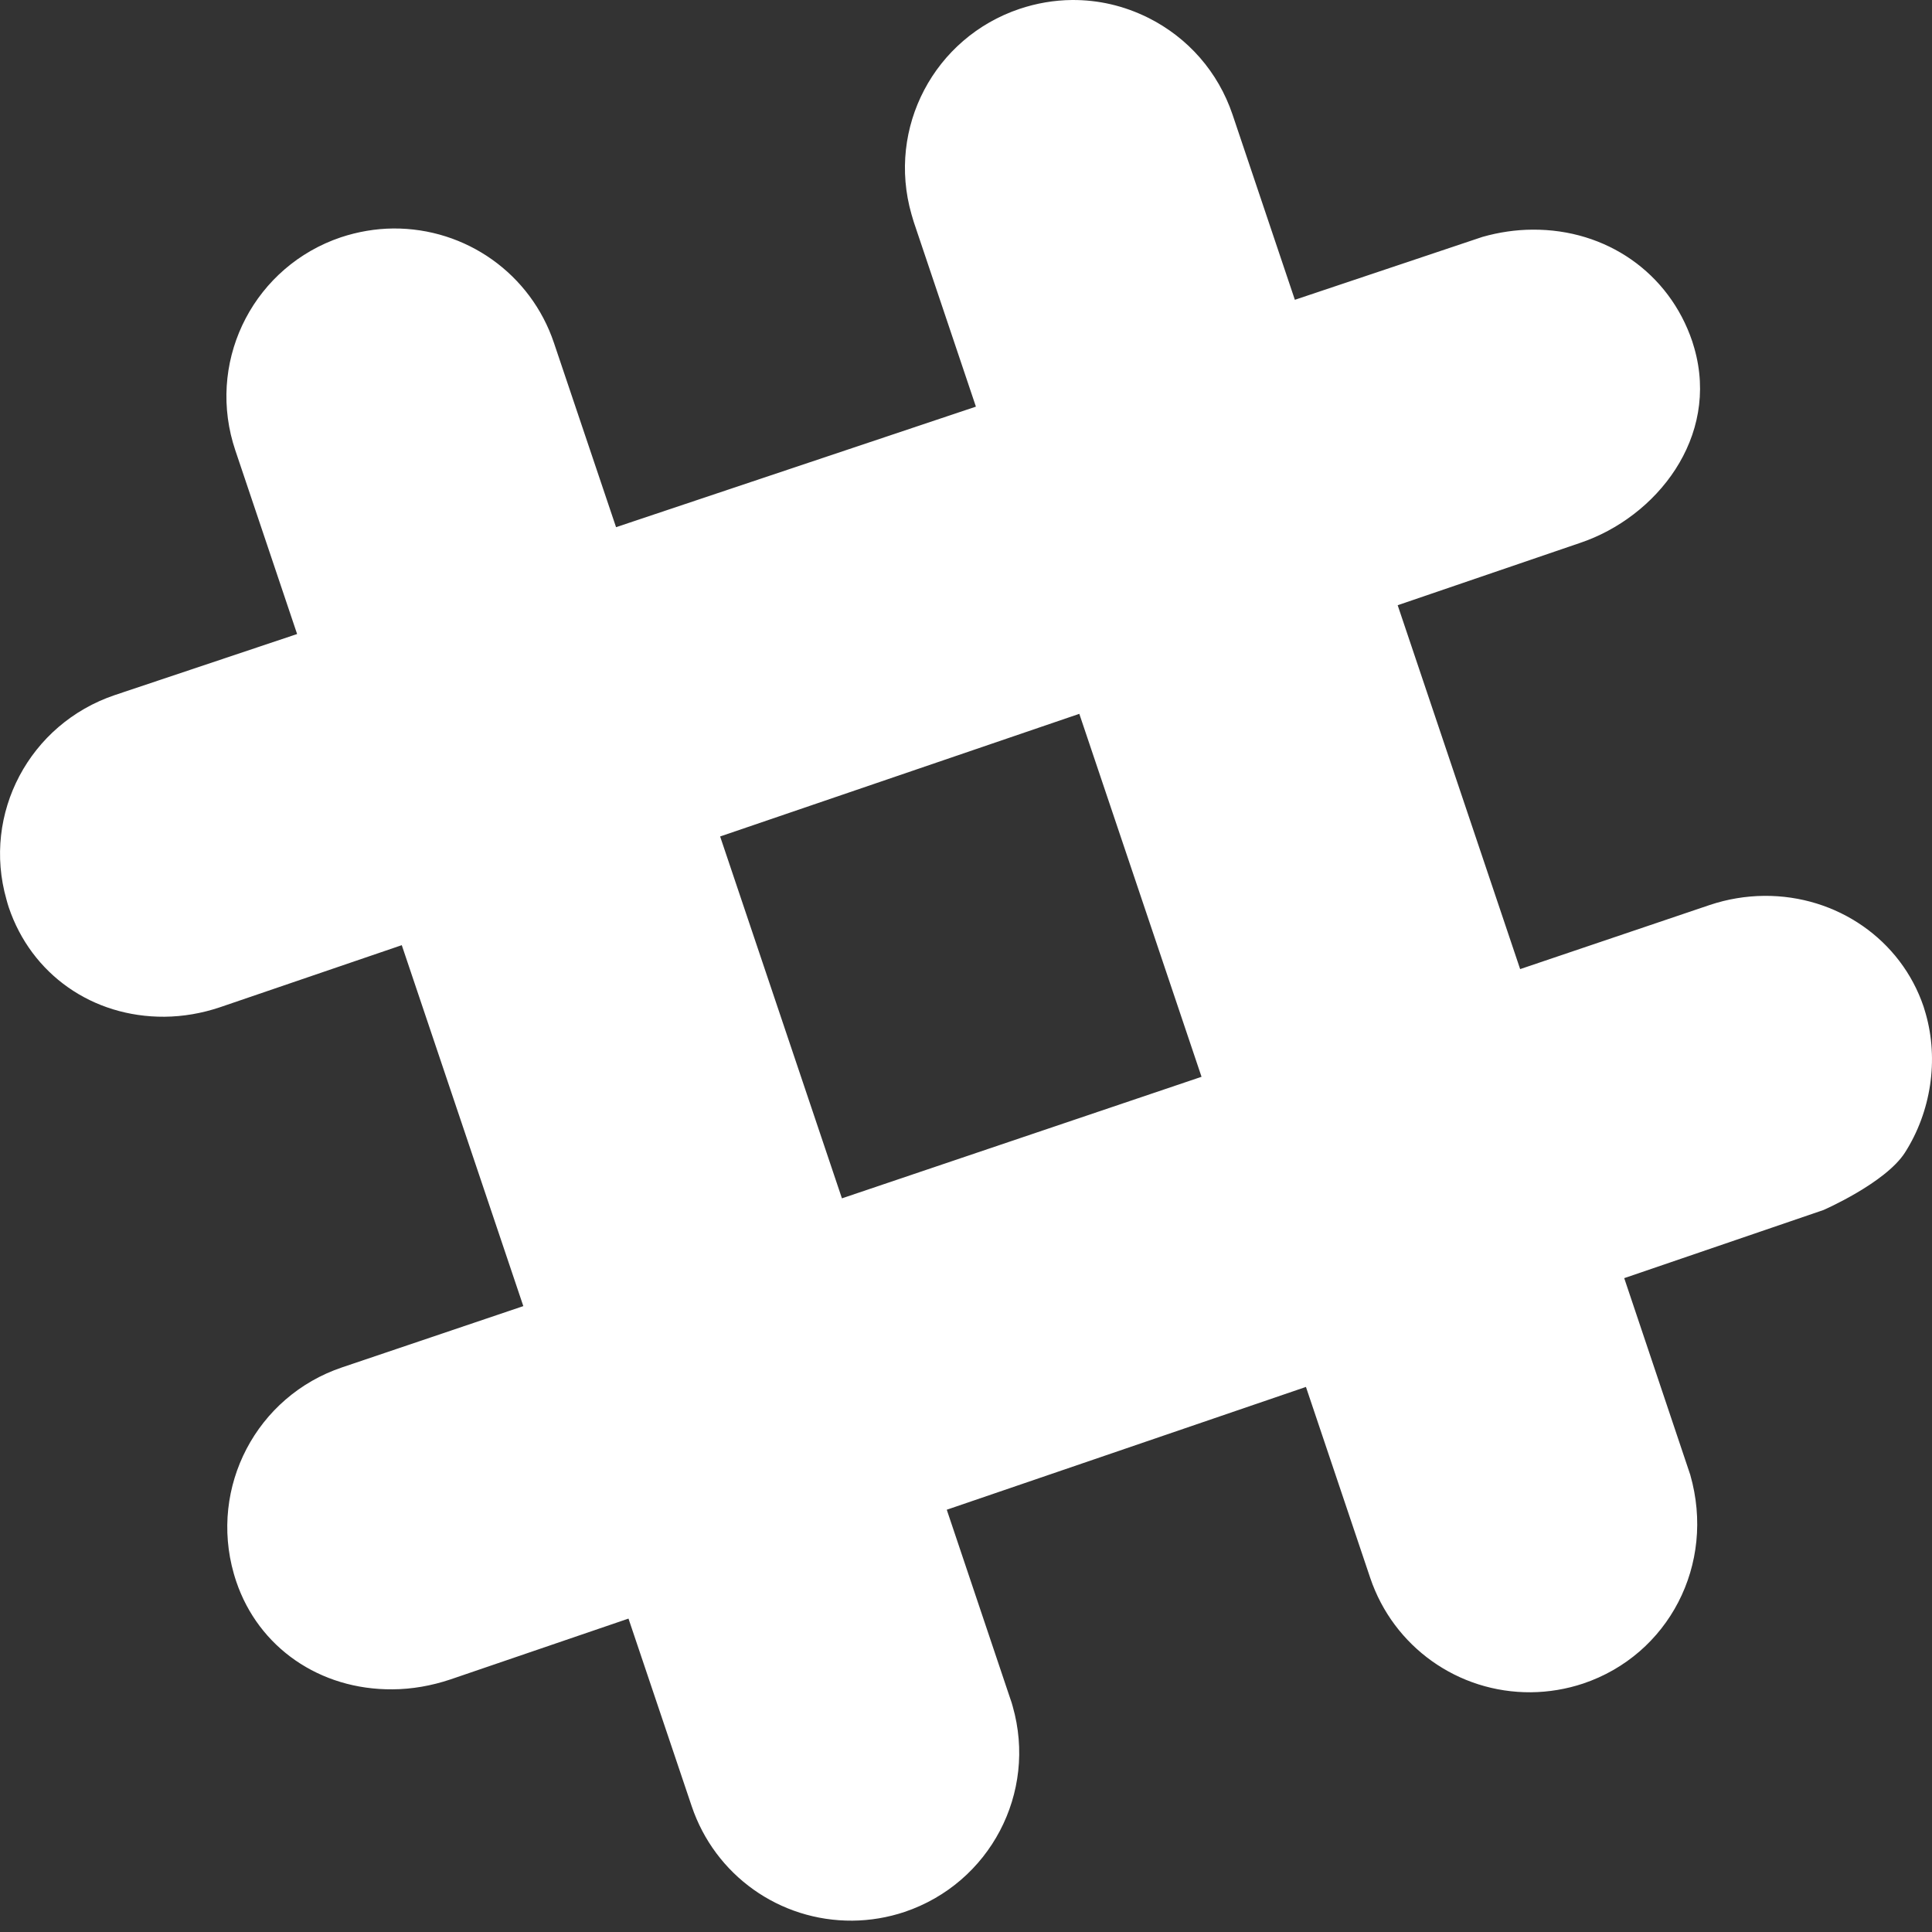 <?xml version="1.0" encoding="UTF-8" standalone="no"?>
<svg width="23px" height="23px" viewBox="0 0 23 23" version="1.1" xmlns="http://www.w3.org/2000/svg" xmlns:xlink="http://www.w3.org/1999/xlink">
    <rect x="0" y="0" width="23" height="23" fill="#333333" stroke="none"/>
    <!-- Generator: Sketch 3.8.3 (29802) - http://www.bohemiancoding.com/sketch -->
    <title>Slack</title>
    <desc>Created with Sketch.</desc>
    <defs></defs>
    <g id="Welcome" stroke="none" stroke-width="1" fill="none" fill-rule="evenodd">
        <g id="Upcoming-Events-Desktop-HD" transform="translate(-248, -2656)" fill="#FFFFFF">
            <g id="Footer" transform="translate(0, 2606)">
                <g id="Slack" transform="translate(248, 50)">
                    <g id="Group-2">
                        <path d="M10.023,14.266 L10.023,14.266 L10.023,14.266 L8.573,9.958 L8.573,9.958 L8.573,9.958 C10.262,9.382 11.672,8.9 12.849,8.498 L14.304,12.819 L10.023,14.266 Z M22.9,11.984 C22.631,11.188 21.869,10.658 21.002,10.665 C20.783,10.667 20.566,10.703 20.356,10.773 L18.097,11.537 L16.639,7.205 C18.767,6.478 18.811,6.463 18.811,6.463 C19.718,6.158 20.475,5.208 20.17,4.143 L20.146,4.064 C19.871,3.249 19.124,2.727 18.243,2.734 C18.046,2.735 17.847,2.764 17.649,2.82 L15.415,3.569 L14.673,1.364 C14.502,0.858 14.144,0.448 13.666,0.21 C13.379,0.068 13.076,-0.002 12.762,5.63332371e-05 C12.55,0.002 12.34,0.038 12.137,0.106 C11.122,0.448 10.556,1.522 10.851,2.551 L10.878,2.642 L11.618,4.841 L7.334,6.276 L6.595,4.083 C6.319,3.261 5.549,2.714 4.681,2.72 C4.47,2.722 4.261,2.758 4.058,2.825 C3.044,3.167 2.479,4.241 2.773,5.27 C2.782,5.301 2.791,5.33 2.801,5.36 L3.537,7.548 L1.366,8.275 C0.351,8.618 -0.215,9.687 0.077,10.709 C0.085,10.74 0.094,10.77 0.104,10.801 C0.373,11.599 1.1,12.11 1.958,12.104 C2.18,12.102 2.402,12.064 2.619,11.991 C3.375,11.733 4.096,11.487 4.783,11.252 L6.23,15.549 L4.073,16.278 C3.054,16.621 2.488,17.702 2.784,18.736 C2.793,18.766 2.802,18.797 2.812,18.826 C3.077,19.613 3.807,20.118 4.672,20.111 C4.903,20.11 5.136,20.069 5.363,19.993 L7.482,19.269 L8.234,21.501 C8.511,22.324 9.28,22.872 10.149,22.865 C10.359,22.863 10.568,22.828 10.769,22.761 C11.785,22.418 12.35,21.344 12.056,20.314 C12.048,20.284 12.039,20.253 12.028,20.225 L11.271,17.973 L15.547,16.511 L16.312,18.784 C16.589,19.605 17.358,20.153 18.226,20.146 C18.437,20.144 18.647,20.109 18.848,20.042 C19.863,19.7 20.428,18.626 20.122,17.557 L19.336,15.216 L21.708,14.405 C21.708,14.405 22.443,14.085 22.677,13.723 C22.989,13.235 23.082,12.617 22.925,12.067 L22.9,11.984 Z" id="Fill-1"></path>
                    </g>
                </g>
            </g>
        </g>
    </g>
</svg>